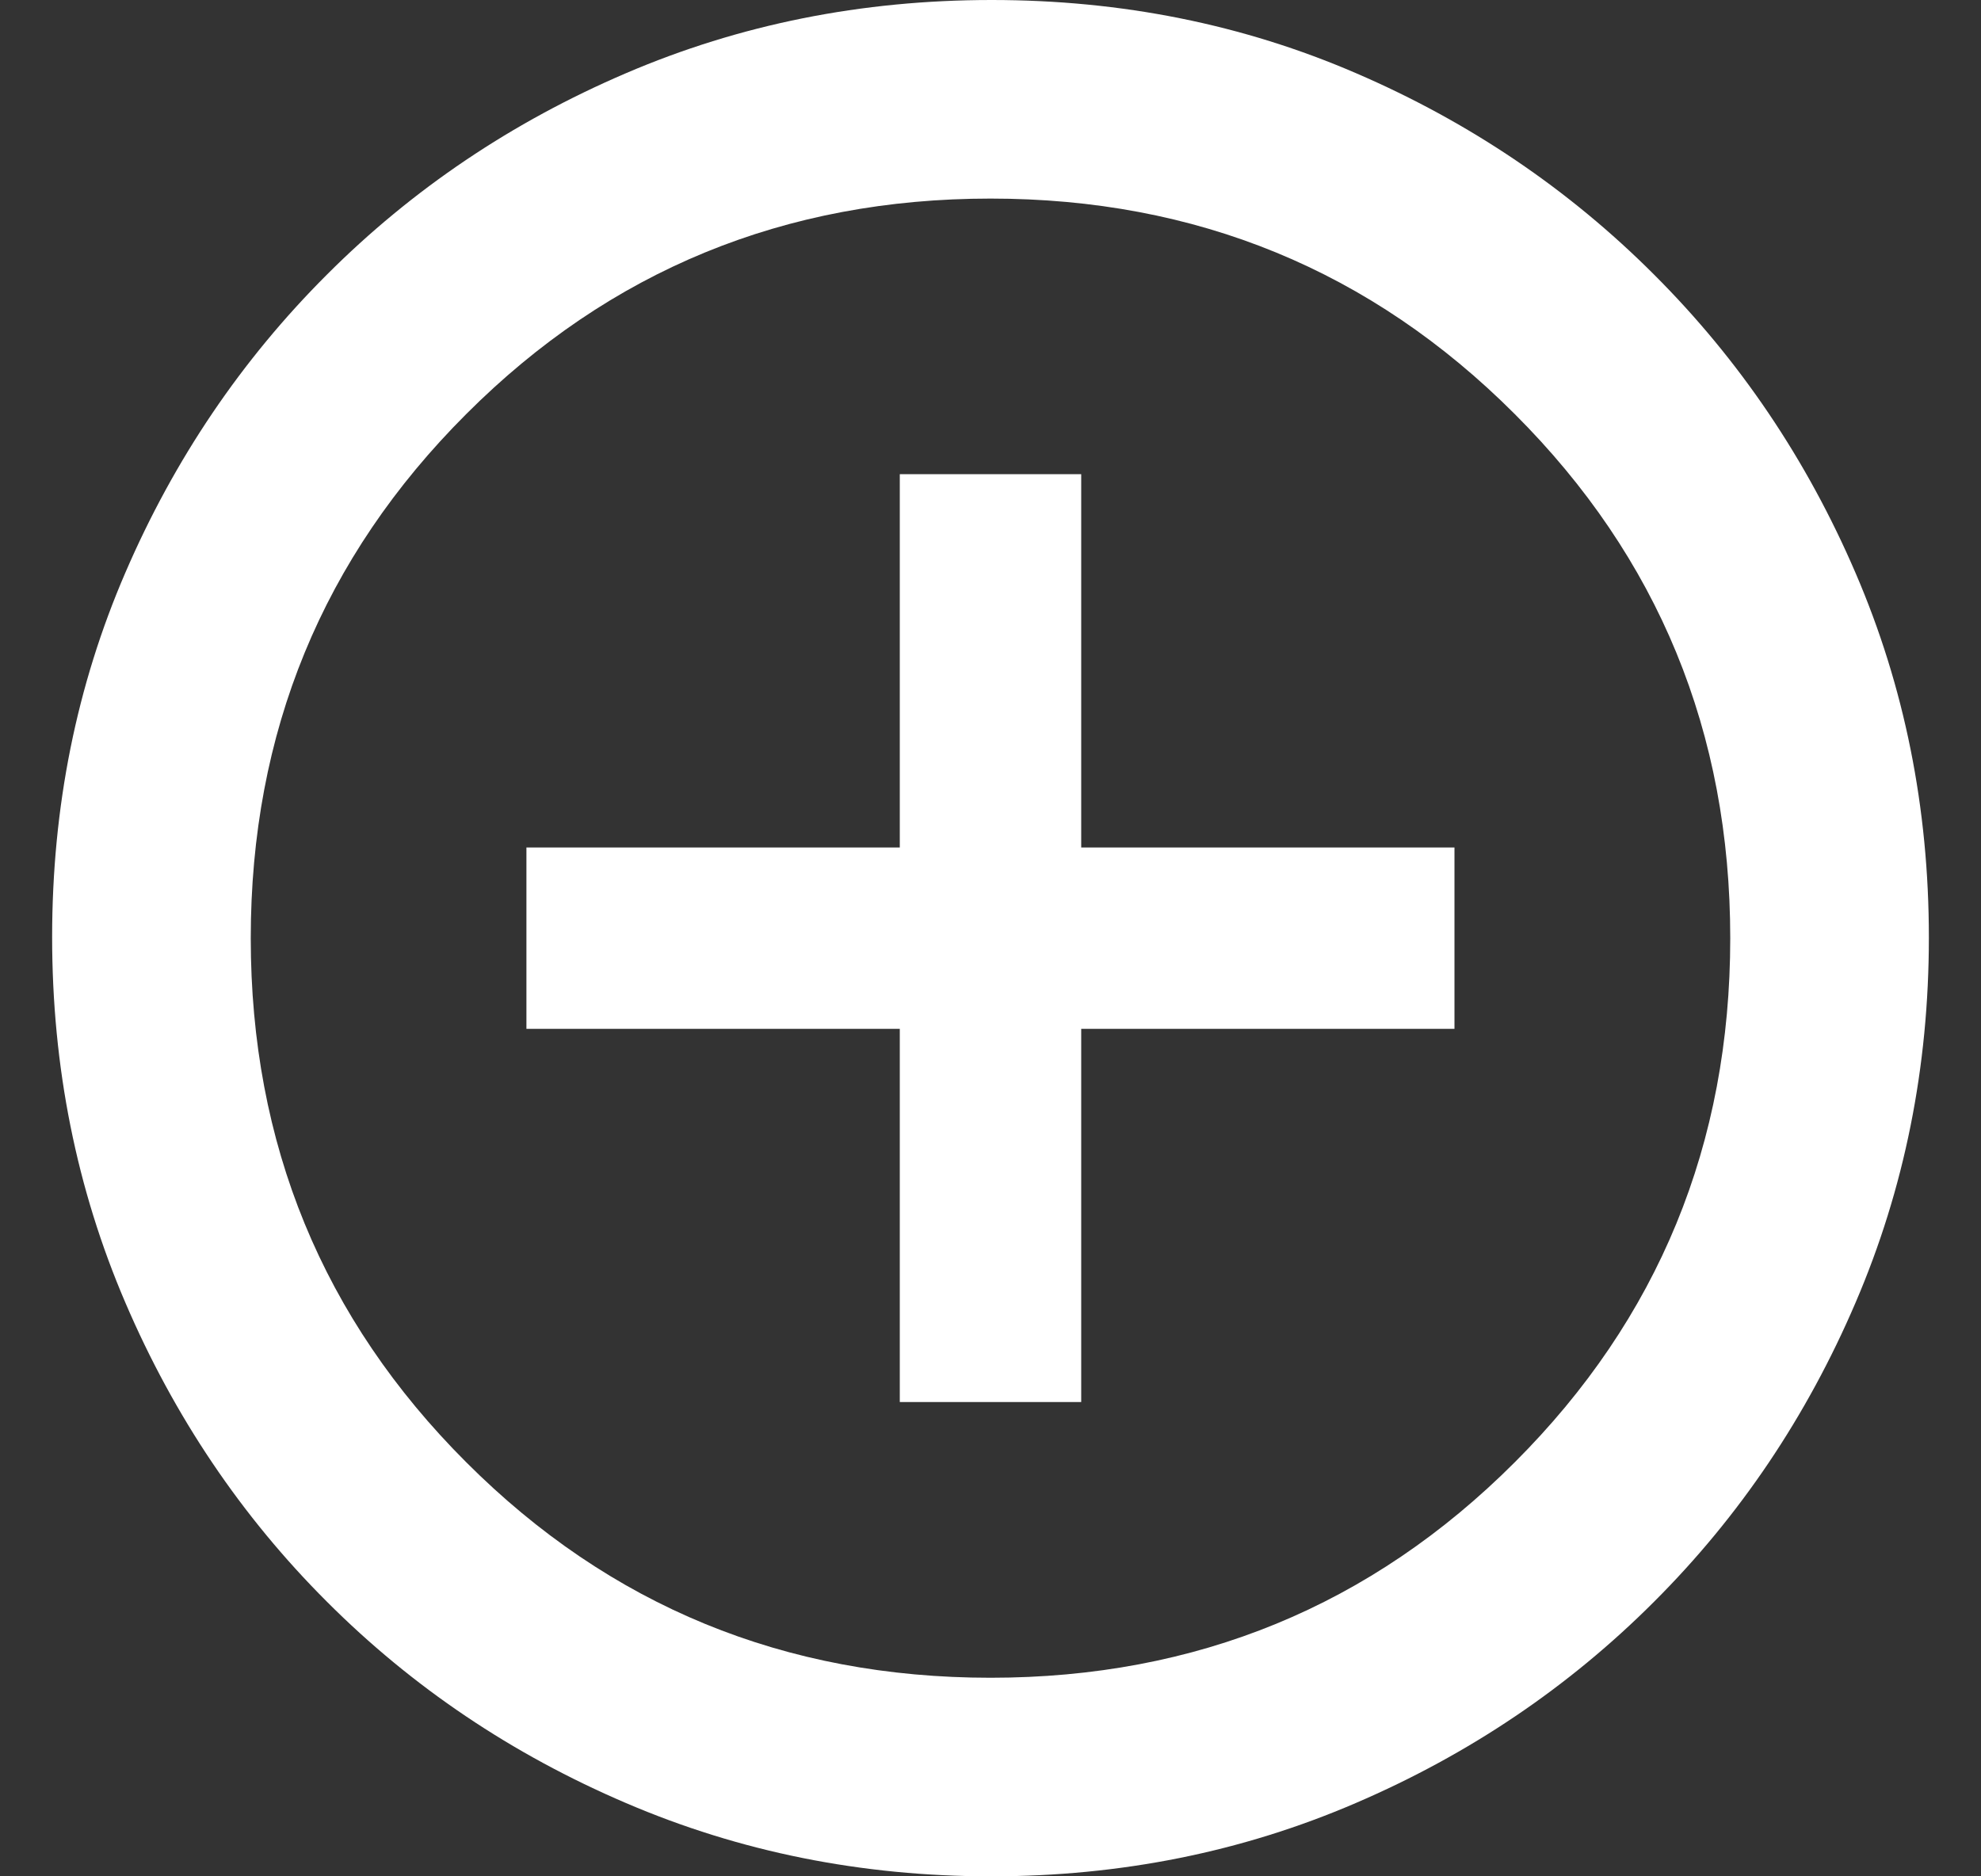 <svg width="19" height="18" viewBox="0 0 19 18" fill="none" xmlns="http://www.w3.org/2000/svg">
<rect x="0" y="0" width="19" height="18" fill="#333333" stroke="none"/>
<path d="M8.63 13.45H10.37V9.87H13.95V8.13H10.37V4.549H8.63V8.13H5.049V9.87H8.63V13.45ZM9.506 18C8.264 18 7.097 17.766 6.004 17.297C4.91 16.829 3.954 16.185 3.135 15.365C2.315 14.546 1.671 13.59 1.203 12.498C0.734 11.405 0.5 10.236 0.5 8.989C0.5 7.743 0.734 6.577 1.203 5.492C1.671 4.407 2.315 3.454 3.135 2.635C3.954 1.815 4.91 1.171 6.002 0.703C7.095 0.234 8.264 0 9.511 0C10.757 0 11.923 0.234 13.008 0.703C14.093 1.171 15.046 1.815 15.865 2.635C16.685 3.454 17.329 4.408 17.797 5.497C18.266 6.586 18.5 7.751 18.5 8.994C18.5 10.236 18.266 11.403 17.797 12.496C17.329 13.589 16.685 14.546 15.865 15.365C15.046 16.185 14.092 16.829 13.003 17.297C11.914 17.766 10.749 18 9.506 18ZM9.5 16.095C11.474 16.095 13.151 15.406 14.528 14.028C15.906 12.651 16.595 10.974 16.595 9C16.595 7.026 15.906 5.349 14.528 3.972C13.151 2.594 11.474 1.905 9.5 1.905C7.526 1.905 5.849 2.594 4.472 3.972C3.094 5.349 2.405 7.026 2.405 9C2.405 10.974 3.094 12.651 4.472 14.028C5.849 15.406 7.526 16.095 9.5 16.095Z" fill="white"/>
</svg>
